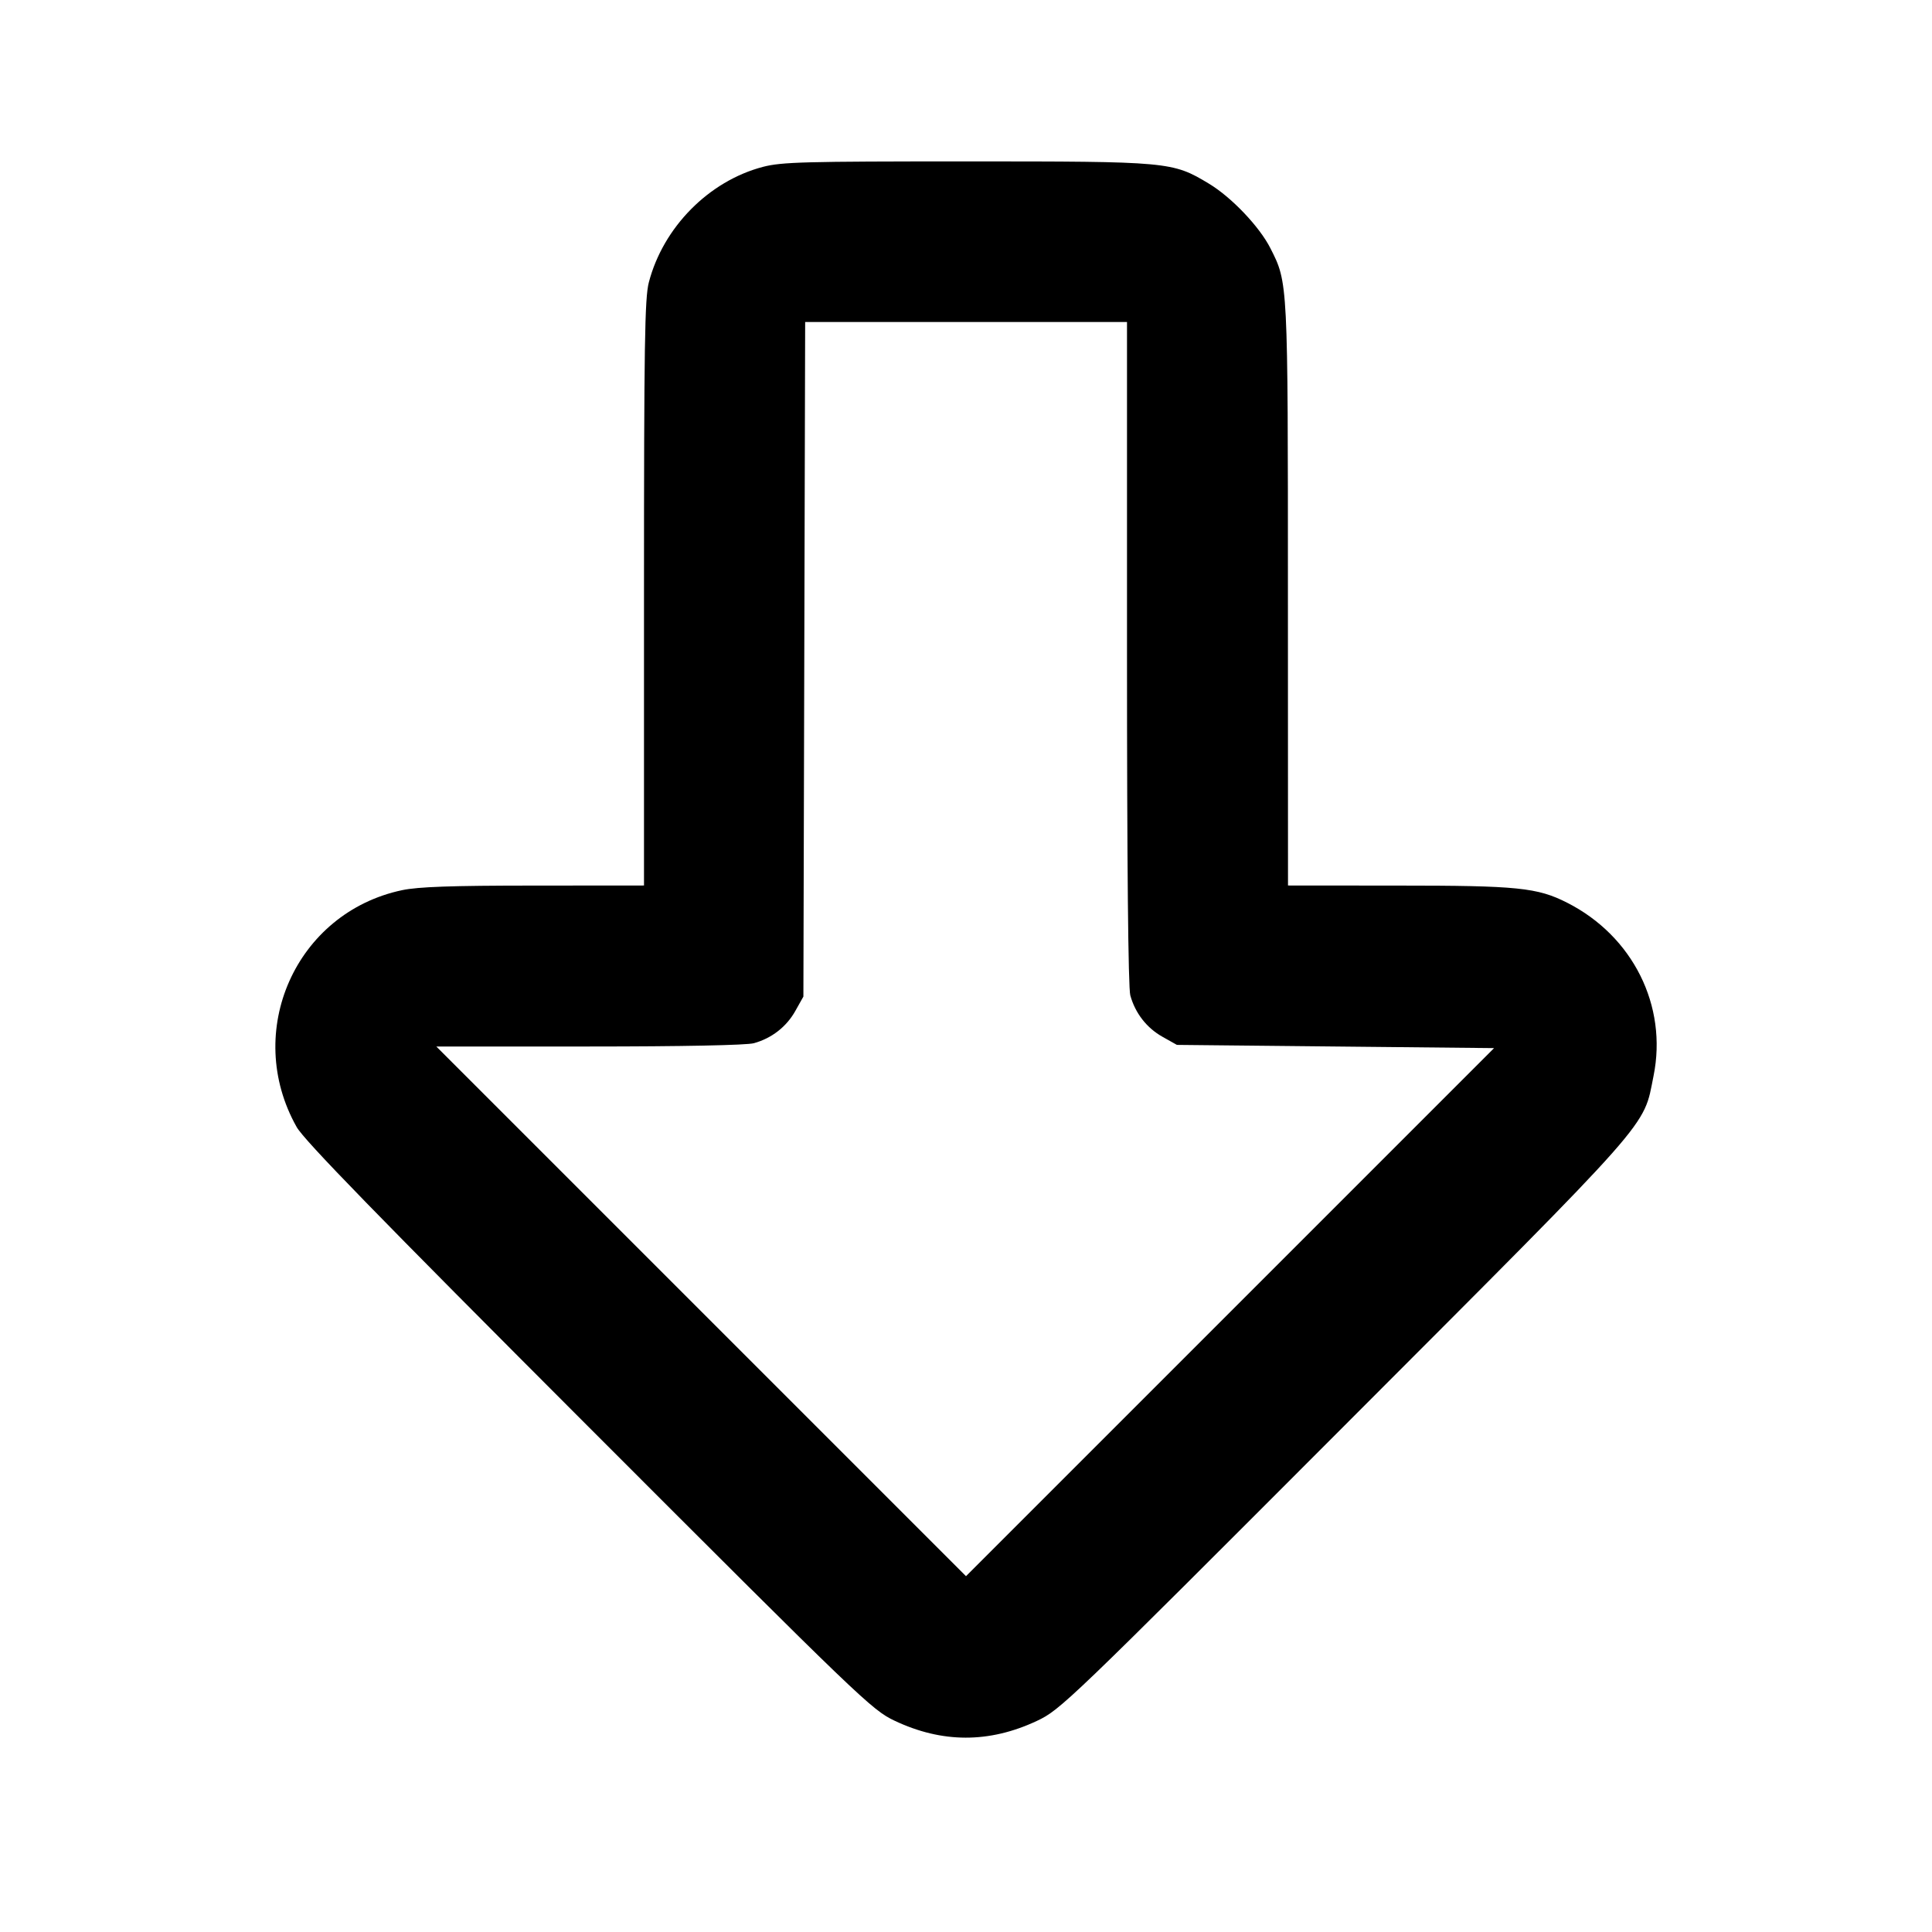 <svg xmlns="http://www.w3.org/2000/svg" width="24" height="24" viewBox="0 0 24 24" fill="none" stroke="currentColor" stroke-width="2" stroke-linecap="round" stroke-linejoin="round" class="icon icon-tabler icons-tabler-outline icon-tabler-arrow-big-down"><path d="M9.477 2.073 C 8.806 2.249,8.238 2.823,8.060 3.508 C 8.009 3.703,8.000 4.278,8.000 7.368 L 8.000 11.000 6.630 11.001 C 5.608 11.001,5.193 11.016,4.995 11.058 C 3.674 11.337,3.017 12.814,3.685 14.000 C 3.778 14.165,4.684 15.096,7.314 17.728 C 10.694 21.110,10.830 21.241,11.112 21.375 C 11.703 21.655,12.287 21.656,12.880 21.378 C 13.173 21.240,13.259 21.157,16.703 17.708 C 20.585 13.820,20.409 14.019,20.541 13.365 C 20.717 12.495,20.284 11.628,19.468 11.214 C 19.098 11.026,18.852 11.001,17.370 11.001 L 16.000 11.000 15.999 7.390 C 15.999 3.482,16.000 3.515,15.781 3.083 C 15.646 2.816,15.297 2.449,15.017 2.281 C 14.564 2.008,14.524 2.005,12.000 2.005 C 9.992 2.005,9.711 2.012,9.477 2.073 M14.000 8.110 C 14.000 10.740,14.015 12.272,14.041 12.365 C 14.102 12.586,14.245 12.770,14.442 12.880 L 14.620 12.980 16.590 13.000 L 18.560 13.020 15.280 16.300 L 12.000 19.580 8.710 16.290 L 5.420 13.000 7.320 13.000 C 8.469 13.000,9.277 12.984,9.365 12.959 C 9.586 12.898,9.770 12.755,9.880 12.558 L 9.980 12.380 9.991 8.190 L 10.002 4.000 12.001 4.000 L 14.000 4.000 14.000 8.110 " stroke="none" fill="black" fill-rule="evenodd"></path></svg>